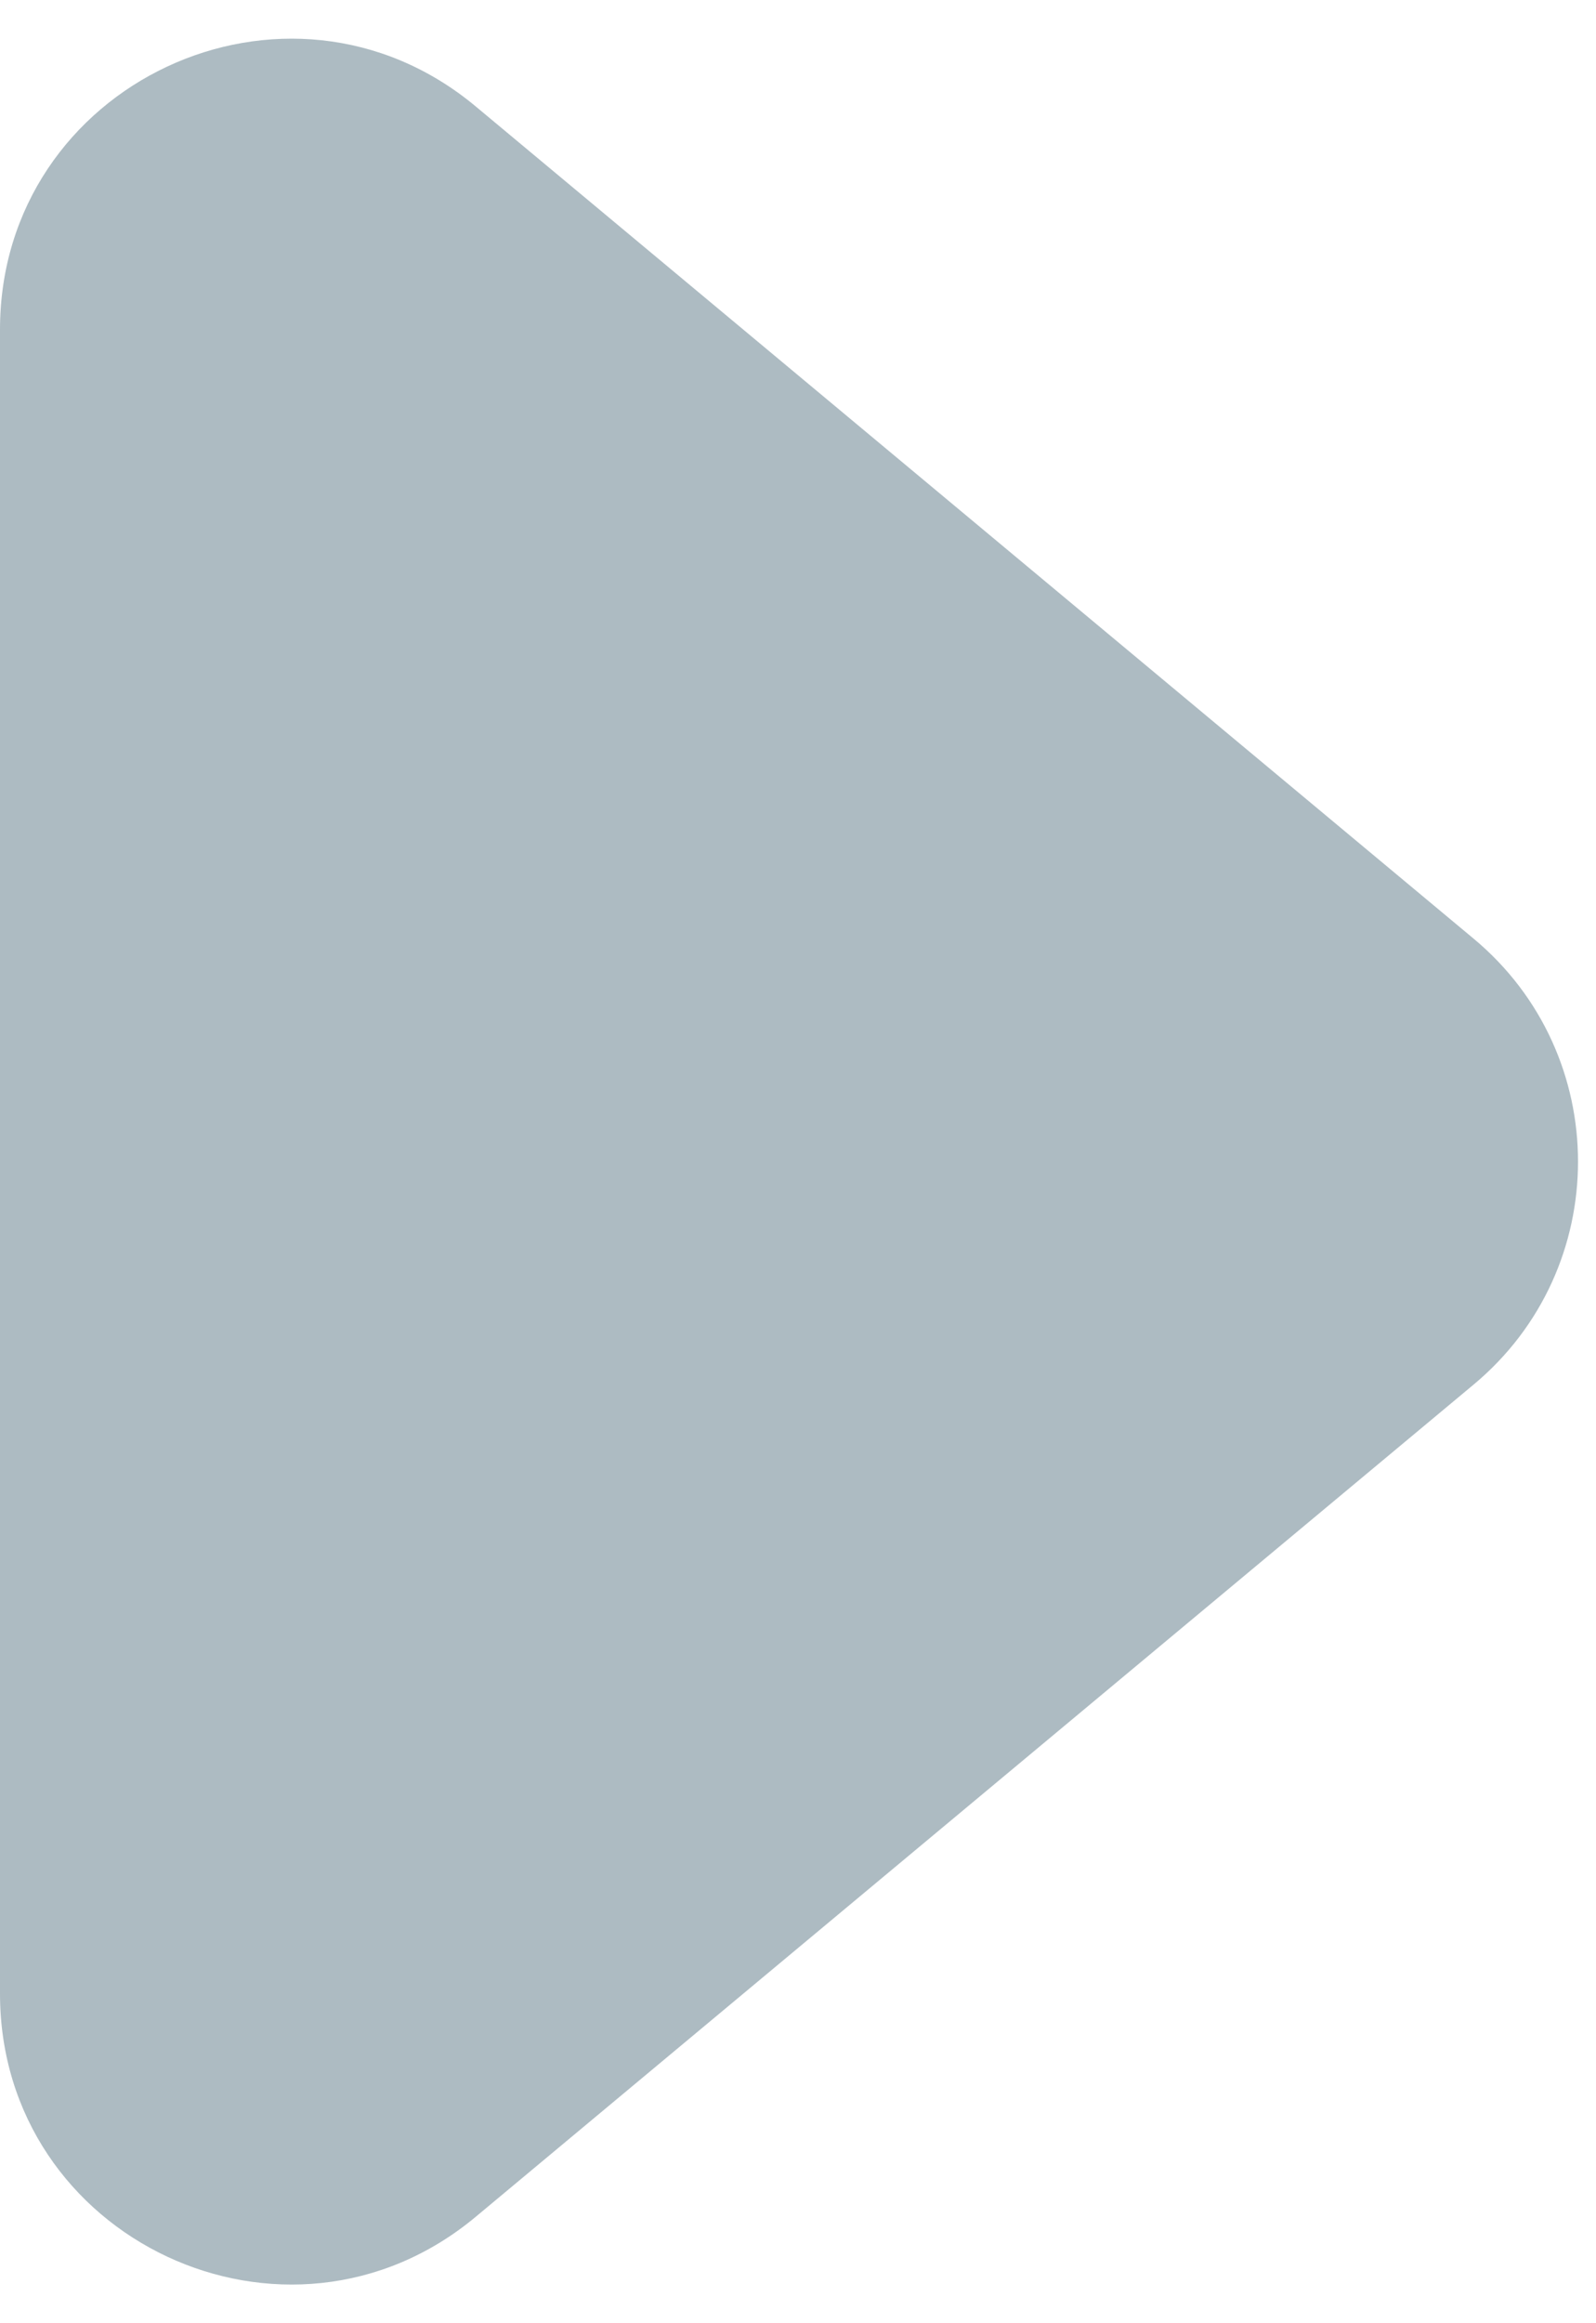 <svg width="11" height="16" viewBox="0 0 11 16" fill="none" xmlns="http://www.w3.org/2000/svg">
<path d="M-6.87576e-07 2.27C-7.61697e-07 0.574 1.978 -0.352 3.28 0.734L10.156 6.464C11.116 7.263 11.116 8.737 10.156 9.536L3.28 15.266C1.978 16.352 -1.12531e-07 15.426 -1.86651e-07 13.73L-6.87576e-07 2.27Z" fill="#ADBBC2"/>
</svg>
